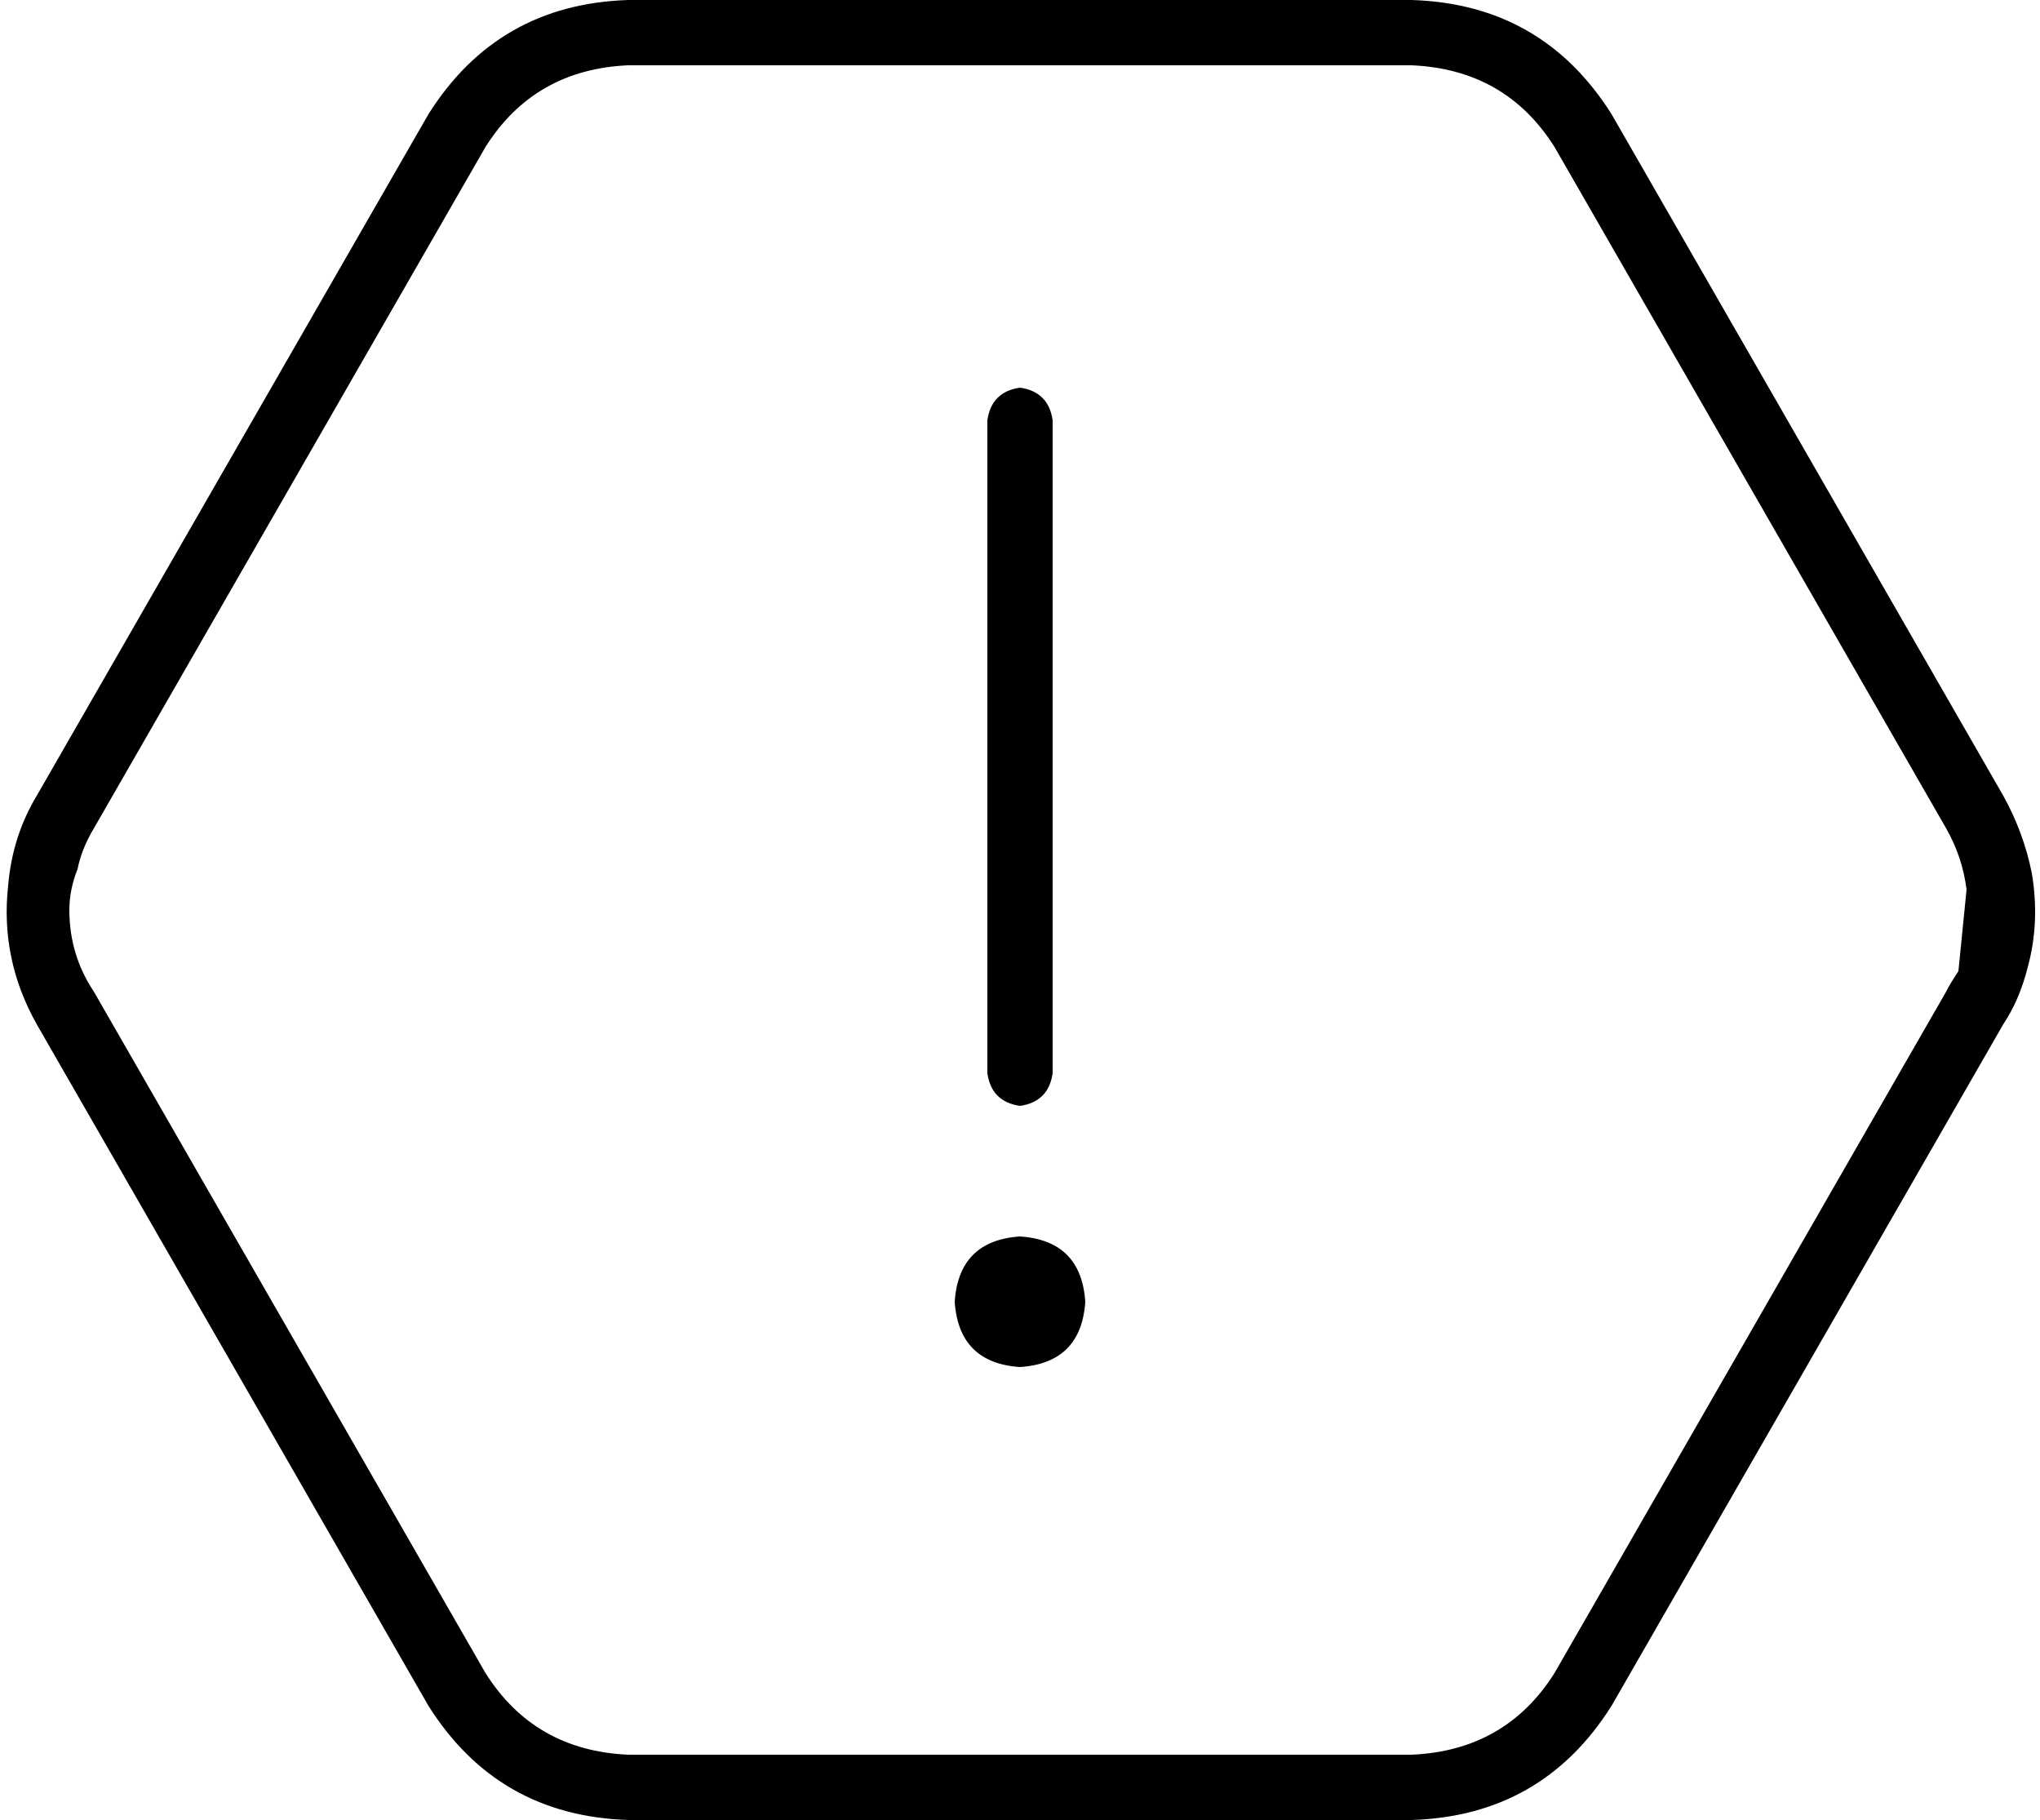 <svg xmlns="http://www.w3.org/2000/svg" viewBox="0 0 500 446">
  <path d="M 395 418 Q 395 418 395 418 L 395 418 L 395 418 Q 395 418 395 418 L 491 251 L 491 251 Q 495 245 497 237 Q 500 226 498 214 Q 496 204 491 195 L 395 28 L 395 28 Q 378 1 346 0 L 154 0 L 154 0 Q 122 1 105 28 L 9 195 L 9 195 Q 3 205 2 217 Q 0 235 9 251 L 105 418 L 105 418 Q 122 445 154 446 L 346 446 L 346 446 Q 378 445 395 418 L 395 418 Z M 477 203 Q 481 210 482 218 L 480 238 L 480 238 Q 478 241 477 243 Q 477 243 477 243 L 381 410 L 381 410 Q 369 429 346 430 L 154 430 L 154 430 Q 131 429 119 410 L 23 243 L 23 243 Q 17 234 17 223 Q 17 218 19 213 Q 20 208 23 203 L 119 36 L 119 36 Q 131 17 154 16 L 346 16 L 346 16 Q 369 17 381 36 L 477 203 L 477 203 Z M 250 95 Q 243 96 242 103 L 242 263 L 242 263 Q 243 270 250 271 Q 257 270 258 263 L 258 103 L 258 103 Q 257 96 250 95 L 250 95 Z M 266 319 Q 265 304 250 303 Q 235 304 234 319 Q 235 334 250 335 Q 265 334 266 319 L 266 319 Z" />
</svg>